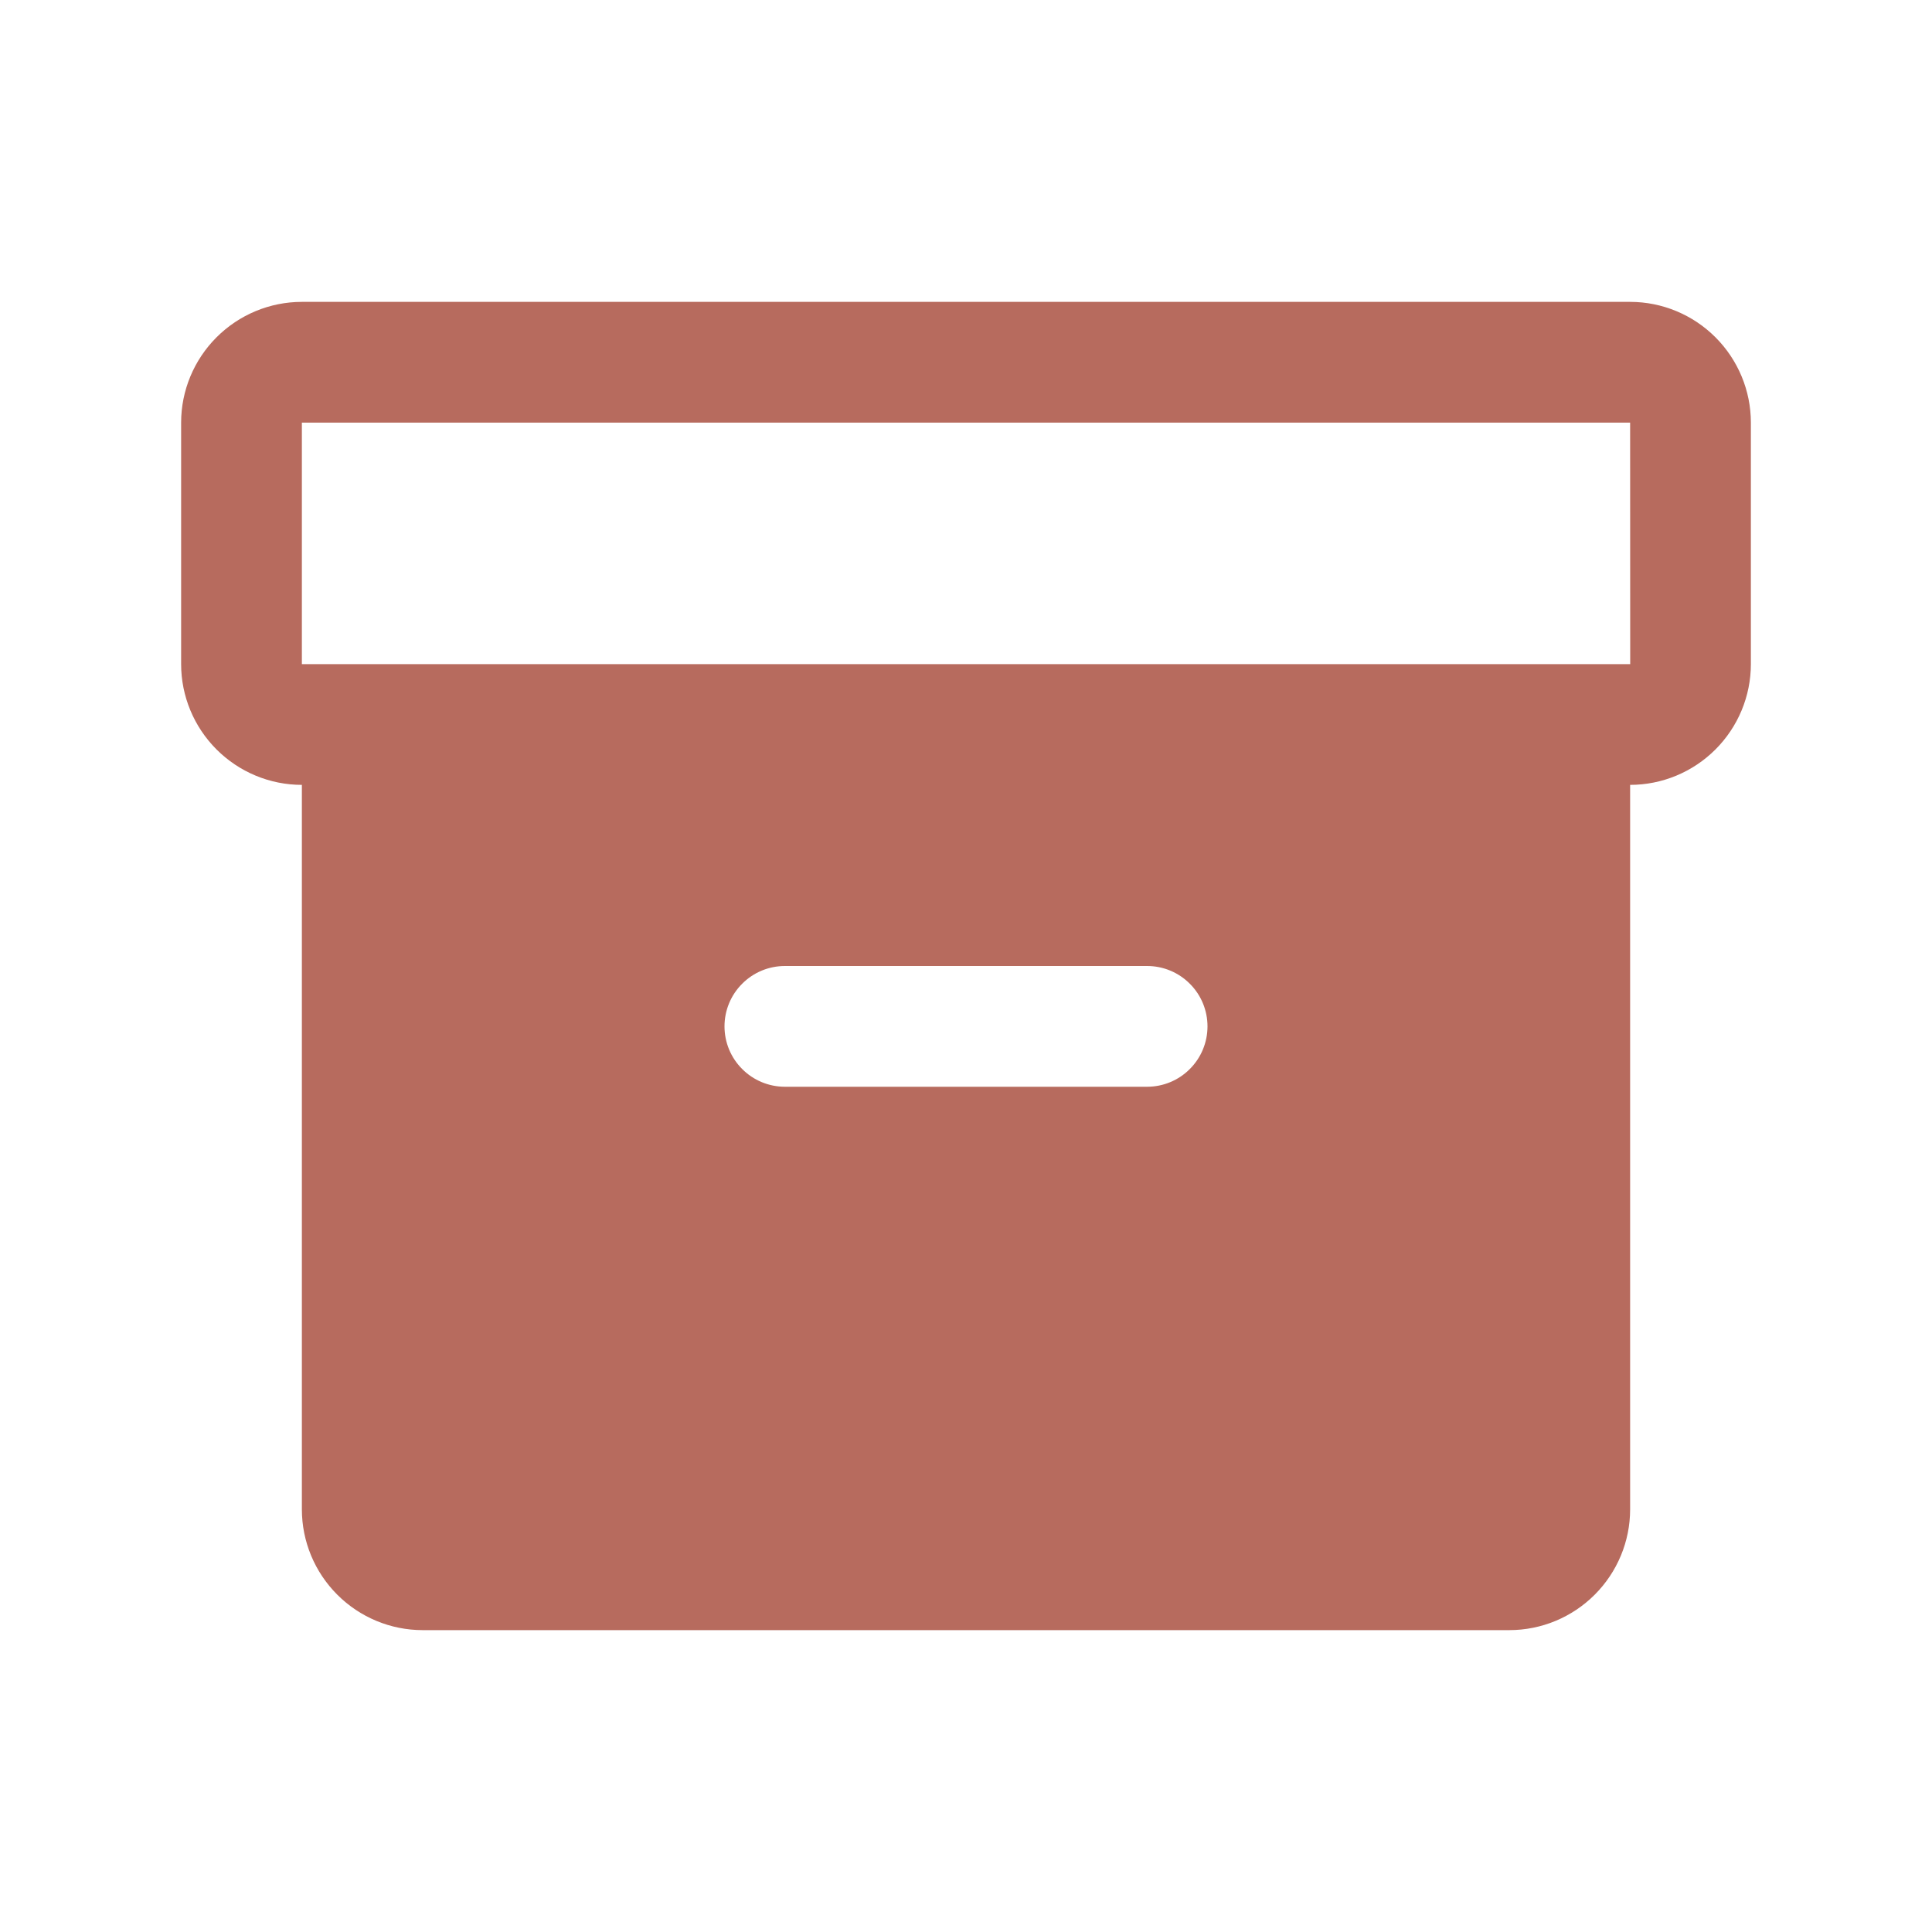 <svg width="24" height="24" viewBox="0 0 24 24" fill="none" xmlns="http://www.w3.org/2000/svg">
<g clip-path="url(#clip0_1_417)">
<path d="M20.25 3.75H3.75C3.352 3.75 2.971 3.909 2.69 4.19C2.409 4.471 2.25 4.852 2.25 5.25V8.25C2.25 8.648 2.409 9.029 2.69 9.31C2.971 9.591 3.352 9.75 3.75 9.75V18.75C3.75 19.148 3.909 19.529 4.19 19.81C4.471 20.091 4.852 20.25 5.25 20.25H18.75C19.148 20.25 19.529 20.091 19.81 19.81C20.091 19.529 20.25 19.148 20.25 18.75V9.75C20.648 9.75 21.029 9.591 21.31 9.31C21.591 9.029 21.75 8.648 21.75 8.25V5.25C21.75 4.852 21.591 4.471 21.31 4.19C21.029 3.909 20.648 3.75 20.25 3.75ZM14.25 13.5H9.75C9.551 13.5 9.36 13.421 9.22 13.28C9.079 13.14 9 12.949 9 12.75C9 12.551 9.079 12.36 9.22 12.22C9.36 12.079 9.551 12 9.75 12H14.25C14.449 12 14.64 12.079 14.78 12.22C14.921 12.36 15 12.551 15 12.75C15 12.949 14.921 13.14 14.78 13.28C14.64 13.421 14.449 13.5 14.25 13.5ZM20.25 8.25H3.75V5.25H20.25L20.251 8.25H20.25Z" fill="#B76B5E"/>
</g>
<defs>
<clipPath id="clip0_1_417">
<rect width="24" height="24" fill="white"/>
</clipPath>
</defs>
</svg>
